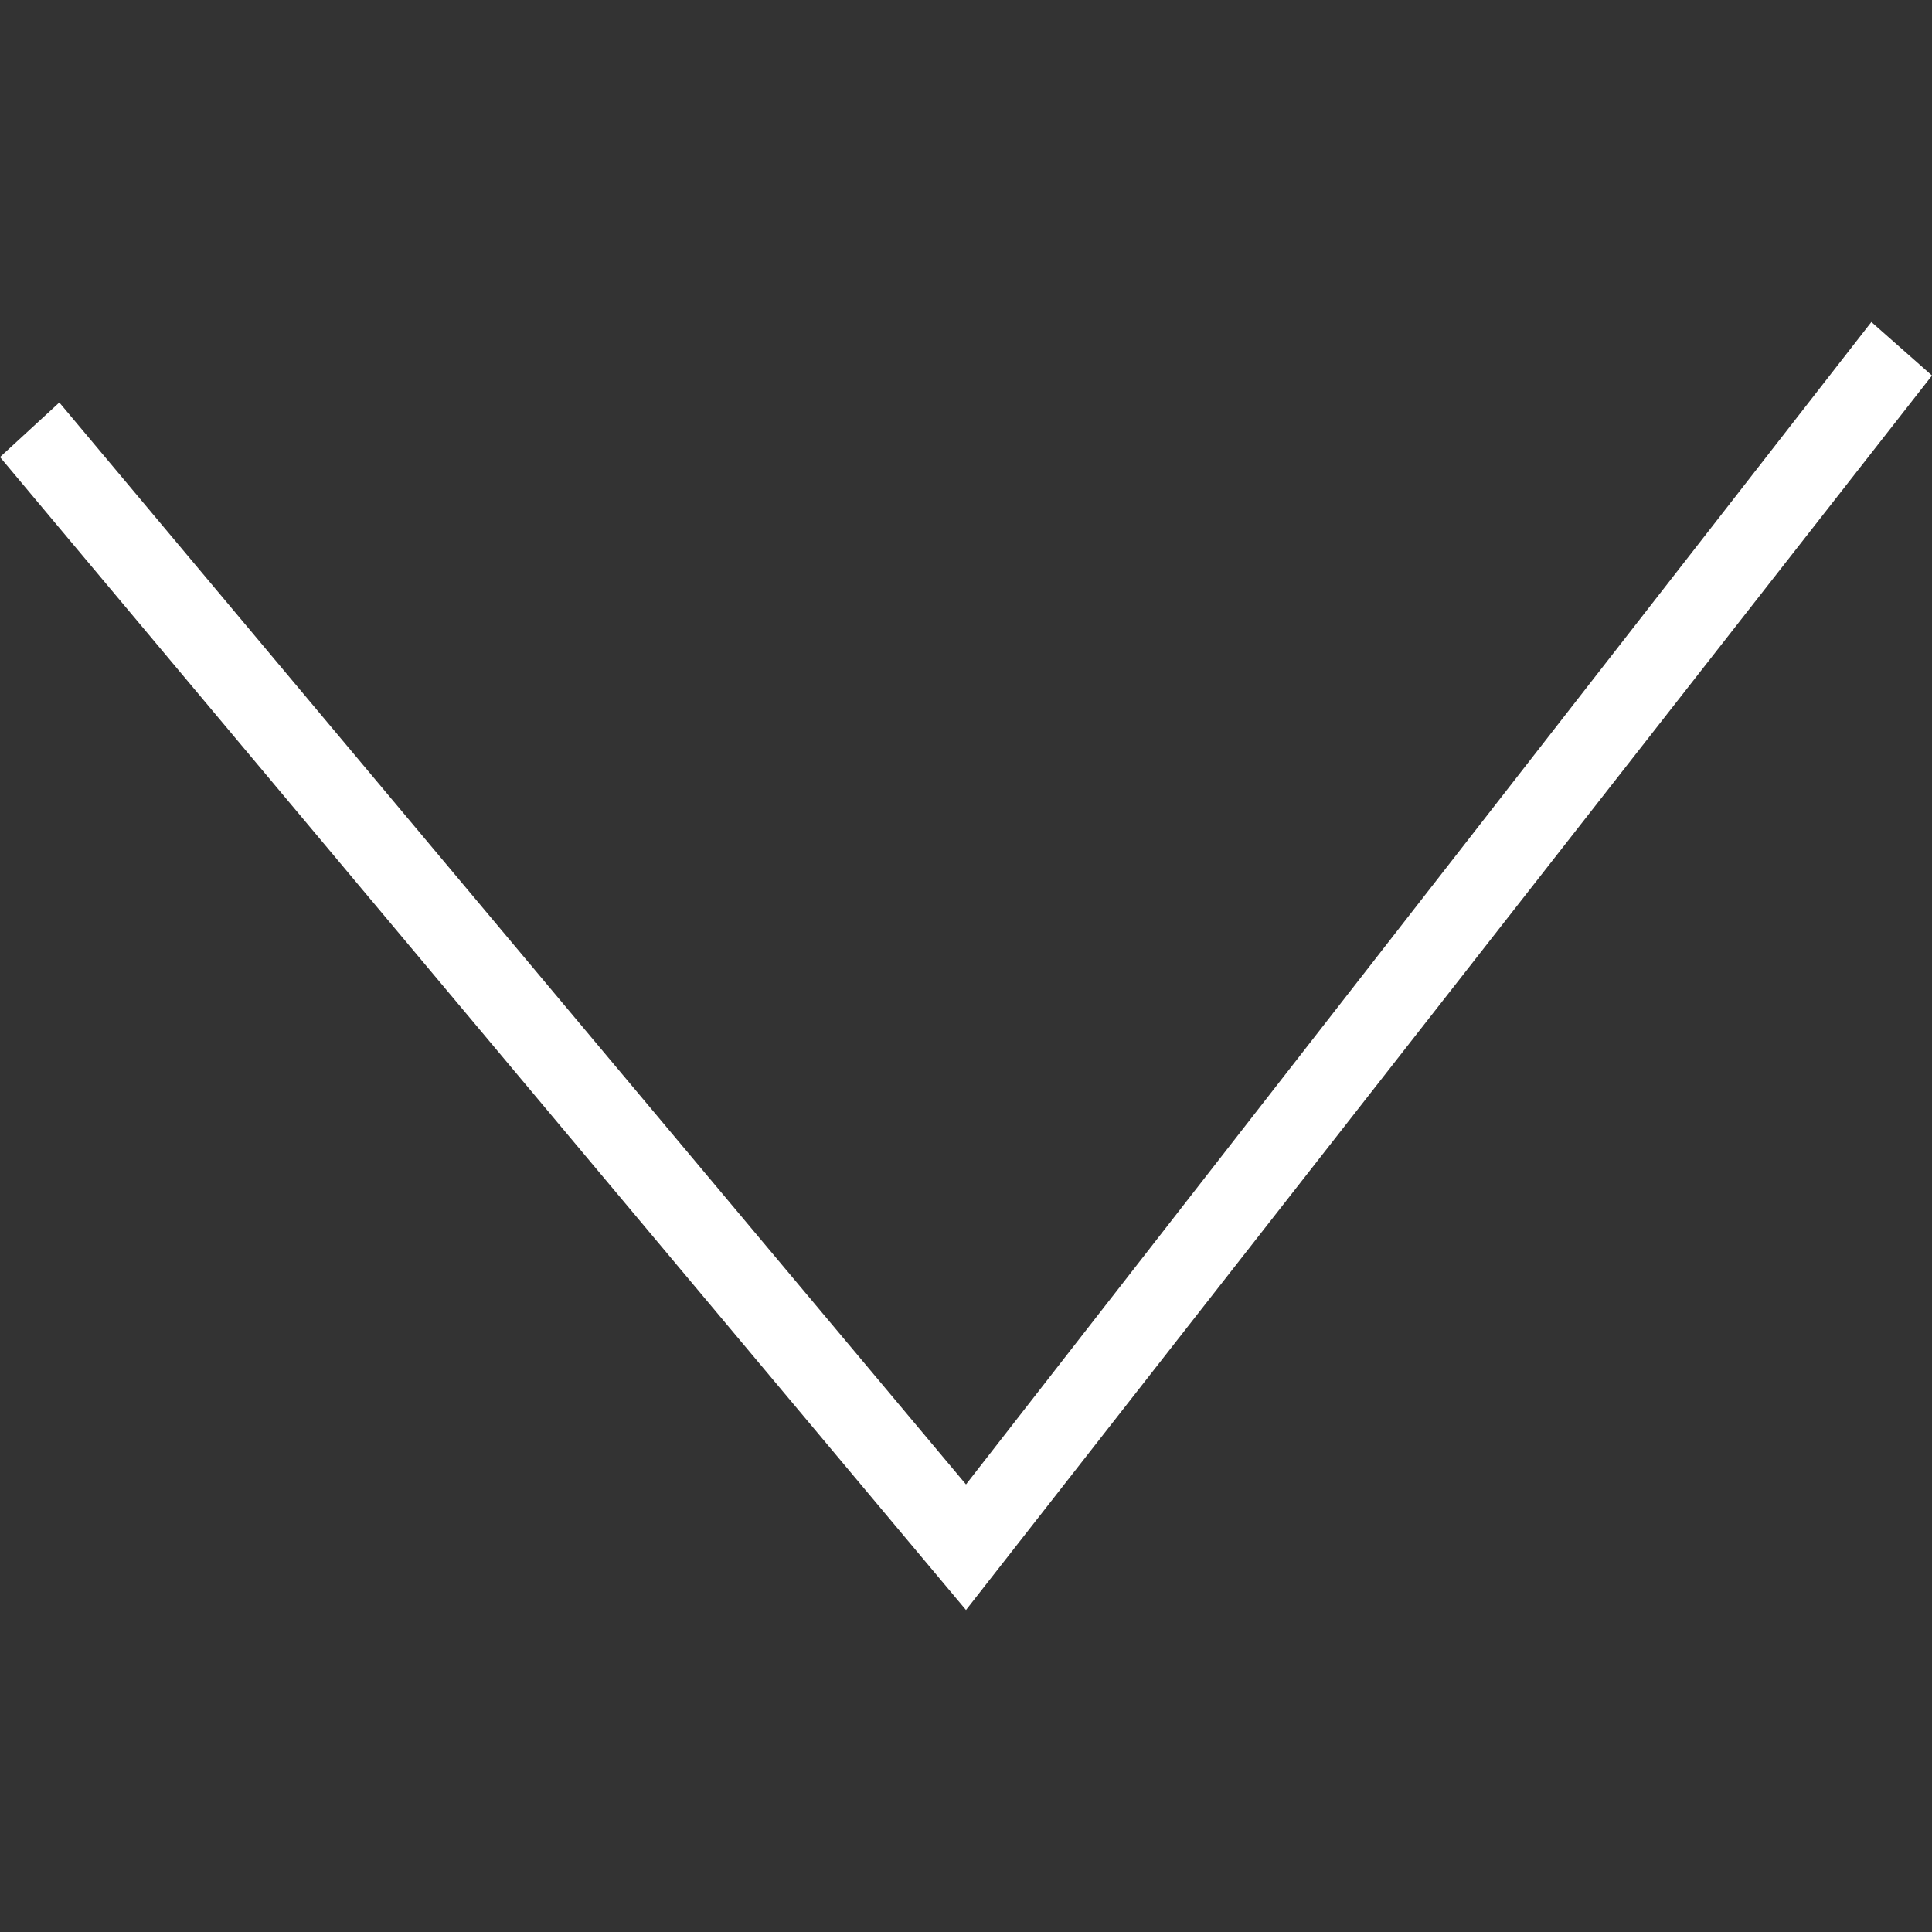 <svg width="24" height="24" xmlns="http://www.w3.org/2000/svg" fill-rule="evenodd" clip-rule="evenodd"><rect width="100%" height="100%" fill="#333333" stroke="none"/><path fill="#fff" d="M23.247 4l-11.247 14.44-11.263-13.44-.737.678 12 14.322 12-15.335-.753-.665z"/></svg>